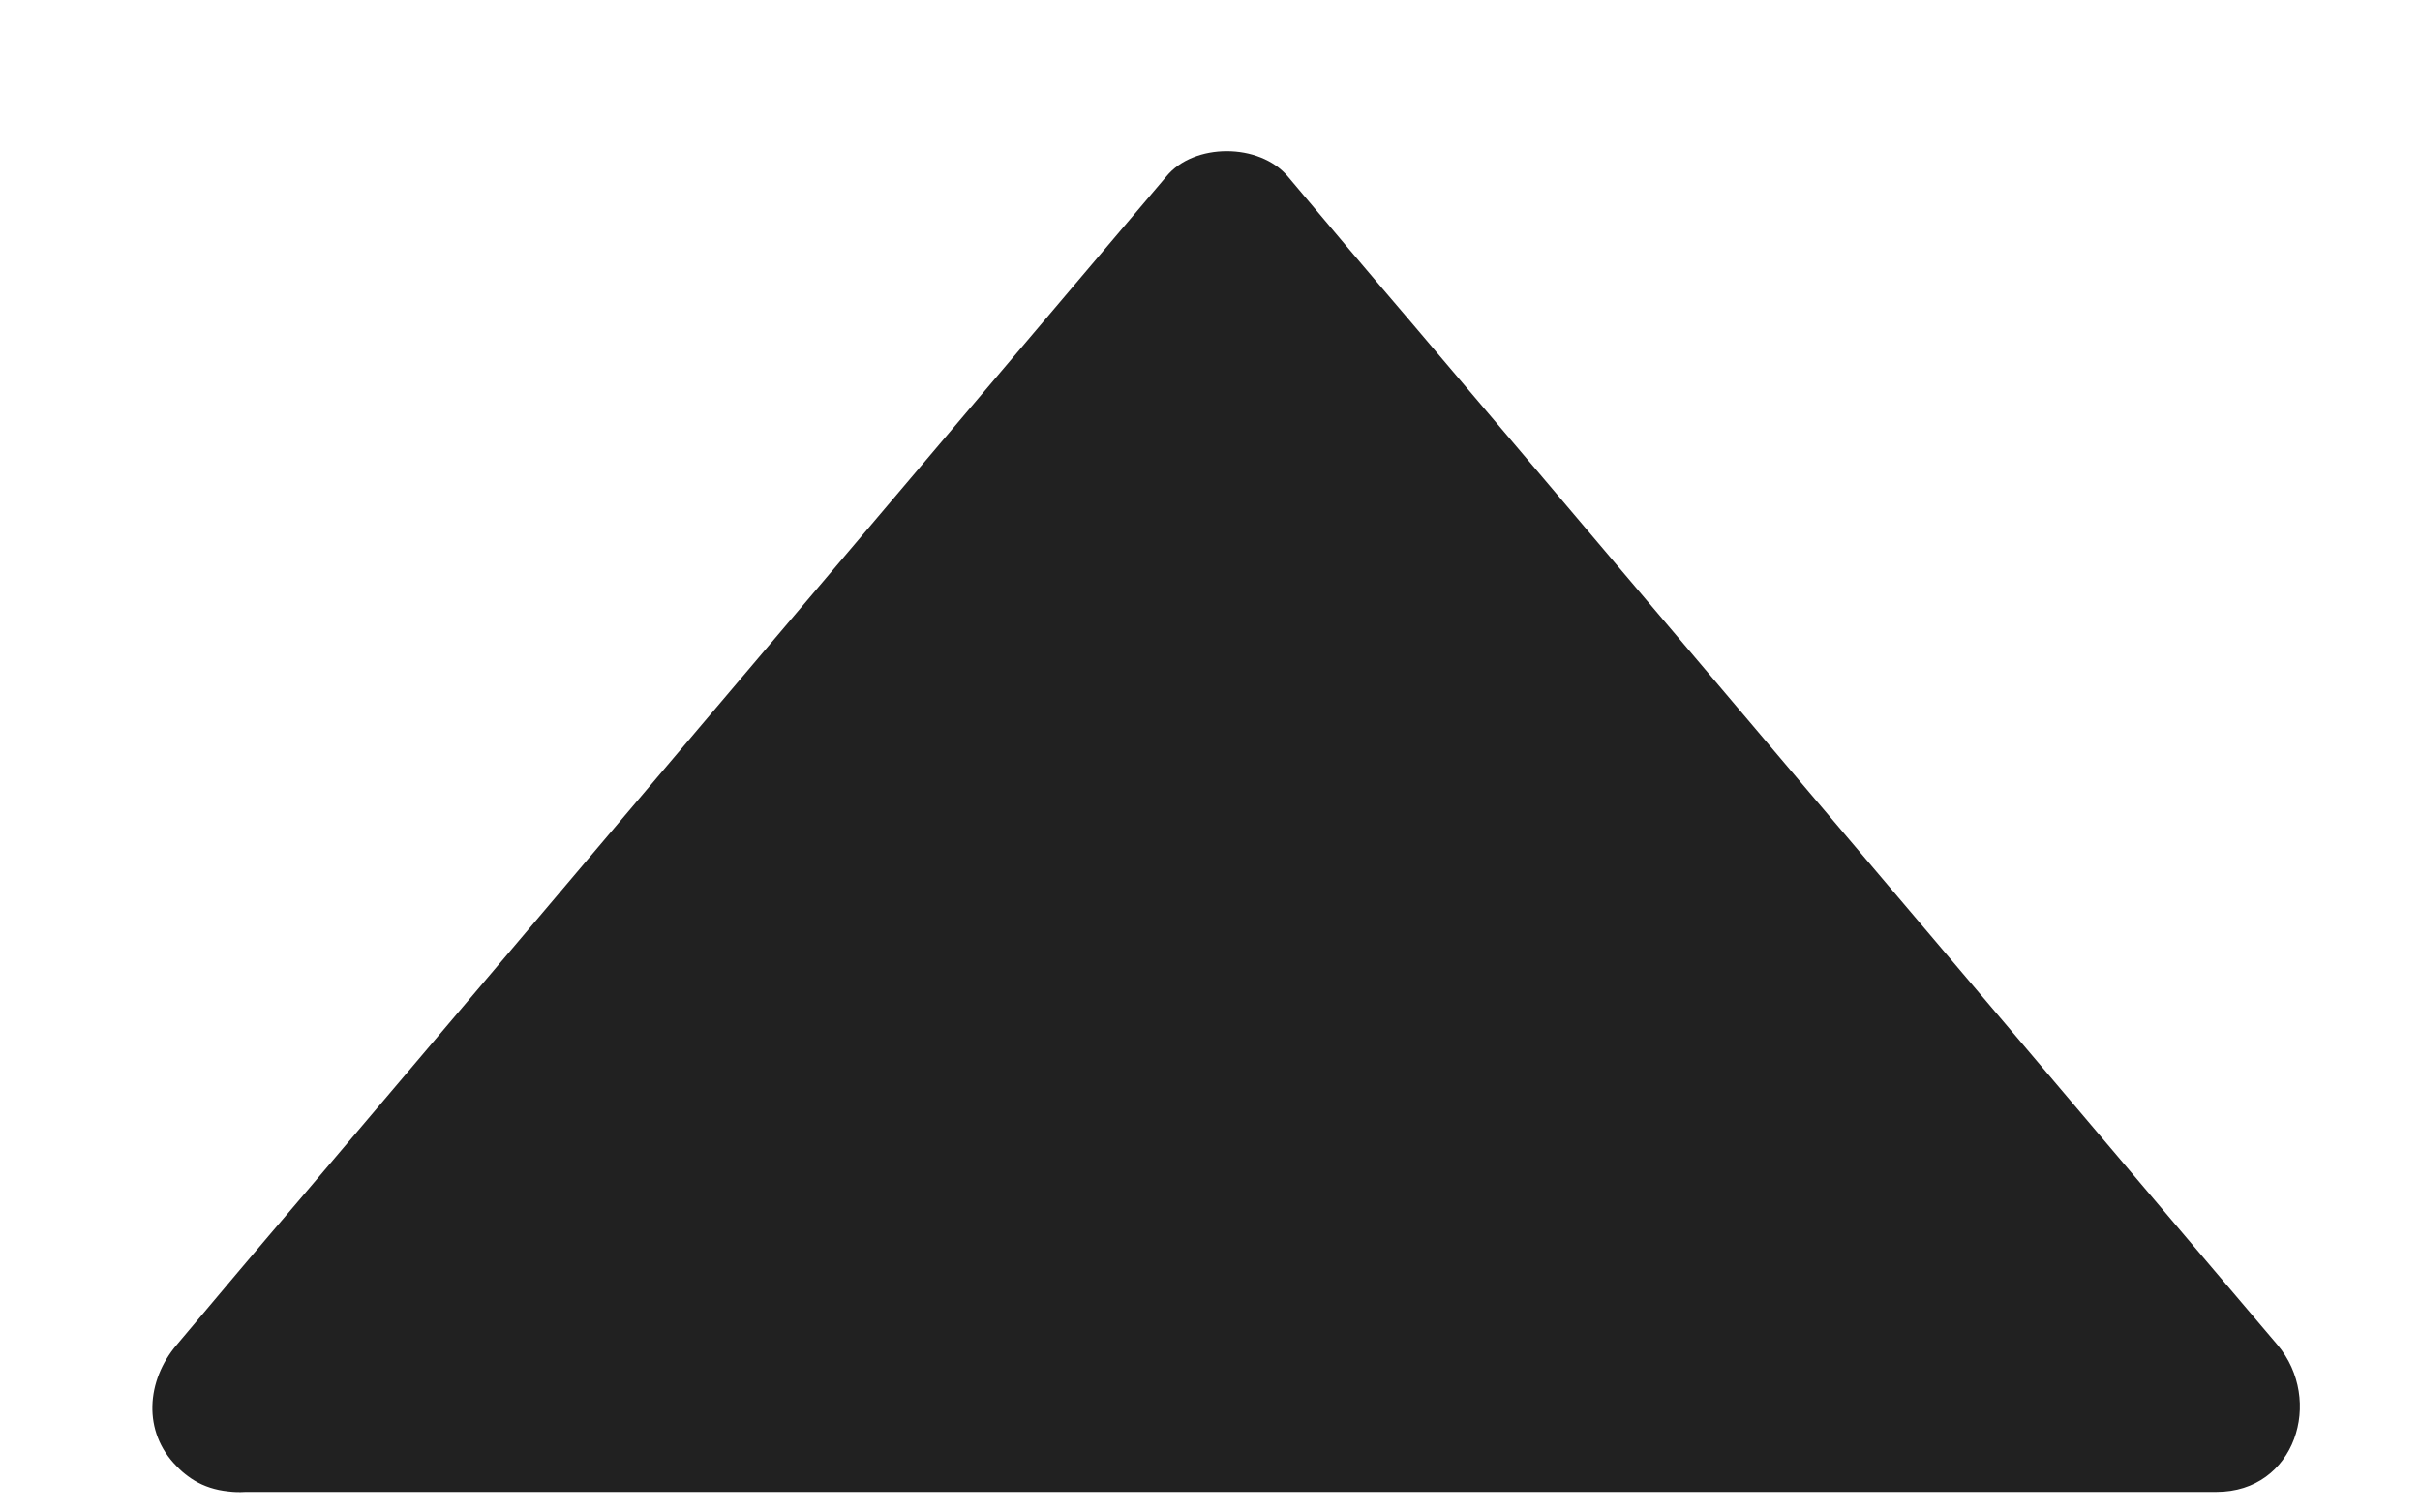 <svg width="8" height="5" viewBox="0 0 8 5" fill="none" xmlns="http://www.w3.org/2000/svg">
    <path d="M0.982 4.85C1.351 4.415 1.717 3.98 2.086 3.546C2.674 2.853 3.26 2.16 3.848 1.467C3.984 1.307 4.117 1.148 4.254 0.986H3.853C4.223 1.421 4.589 1.856 4.958 2.29C5.546 2.983 6.131 3.676 6.719 4.369C6.856 4.529 6.989 4.688 7.125 4.85C7.194 4.688 7.259 4.526 7.327 4.364H5.117H1.595H0.788C0.422 4.364 0.422 4.932 0.788 4.932H2.998H6.52H7.327C7.589 4.932 7.682 4.628 7.529 4.446C7.16 4.012 6.793 3.577 6.424 3.142C5.836 2.449 5.251 1.756 4.663 1.063C4.527 0.904 4.393 0.745 4.257 0.583C4.163 0.472 3.947 0.472 3.856 0.583C3.487 1.018 3.12 1.452 2.751 1.887C2.163 2.58 1.578 3.273 0.99 3.966C0.854 4.125 0.72 4.284 0.584 4.446C0.484 4.563 0.47 4.733 0.584 4.847C0.68 4.952 0.882 4.969 0.982 4.85L0.982 4.85Z" fill="#212121" />
    <path d="M0.78 4.66L4.05 0.797L7.319 4.66H0.78Z" fill="#212121" />
</svg>
        